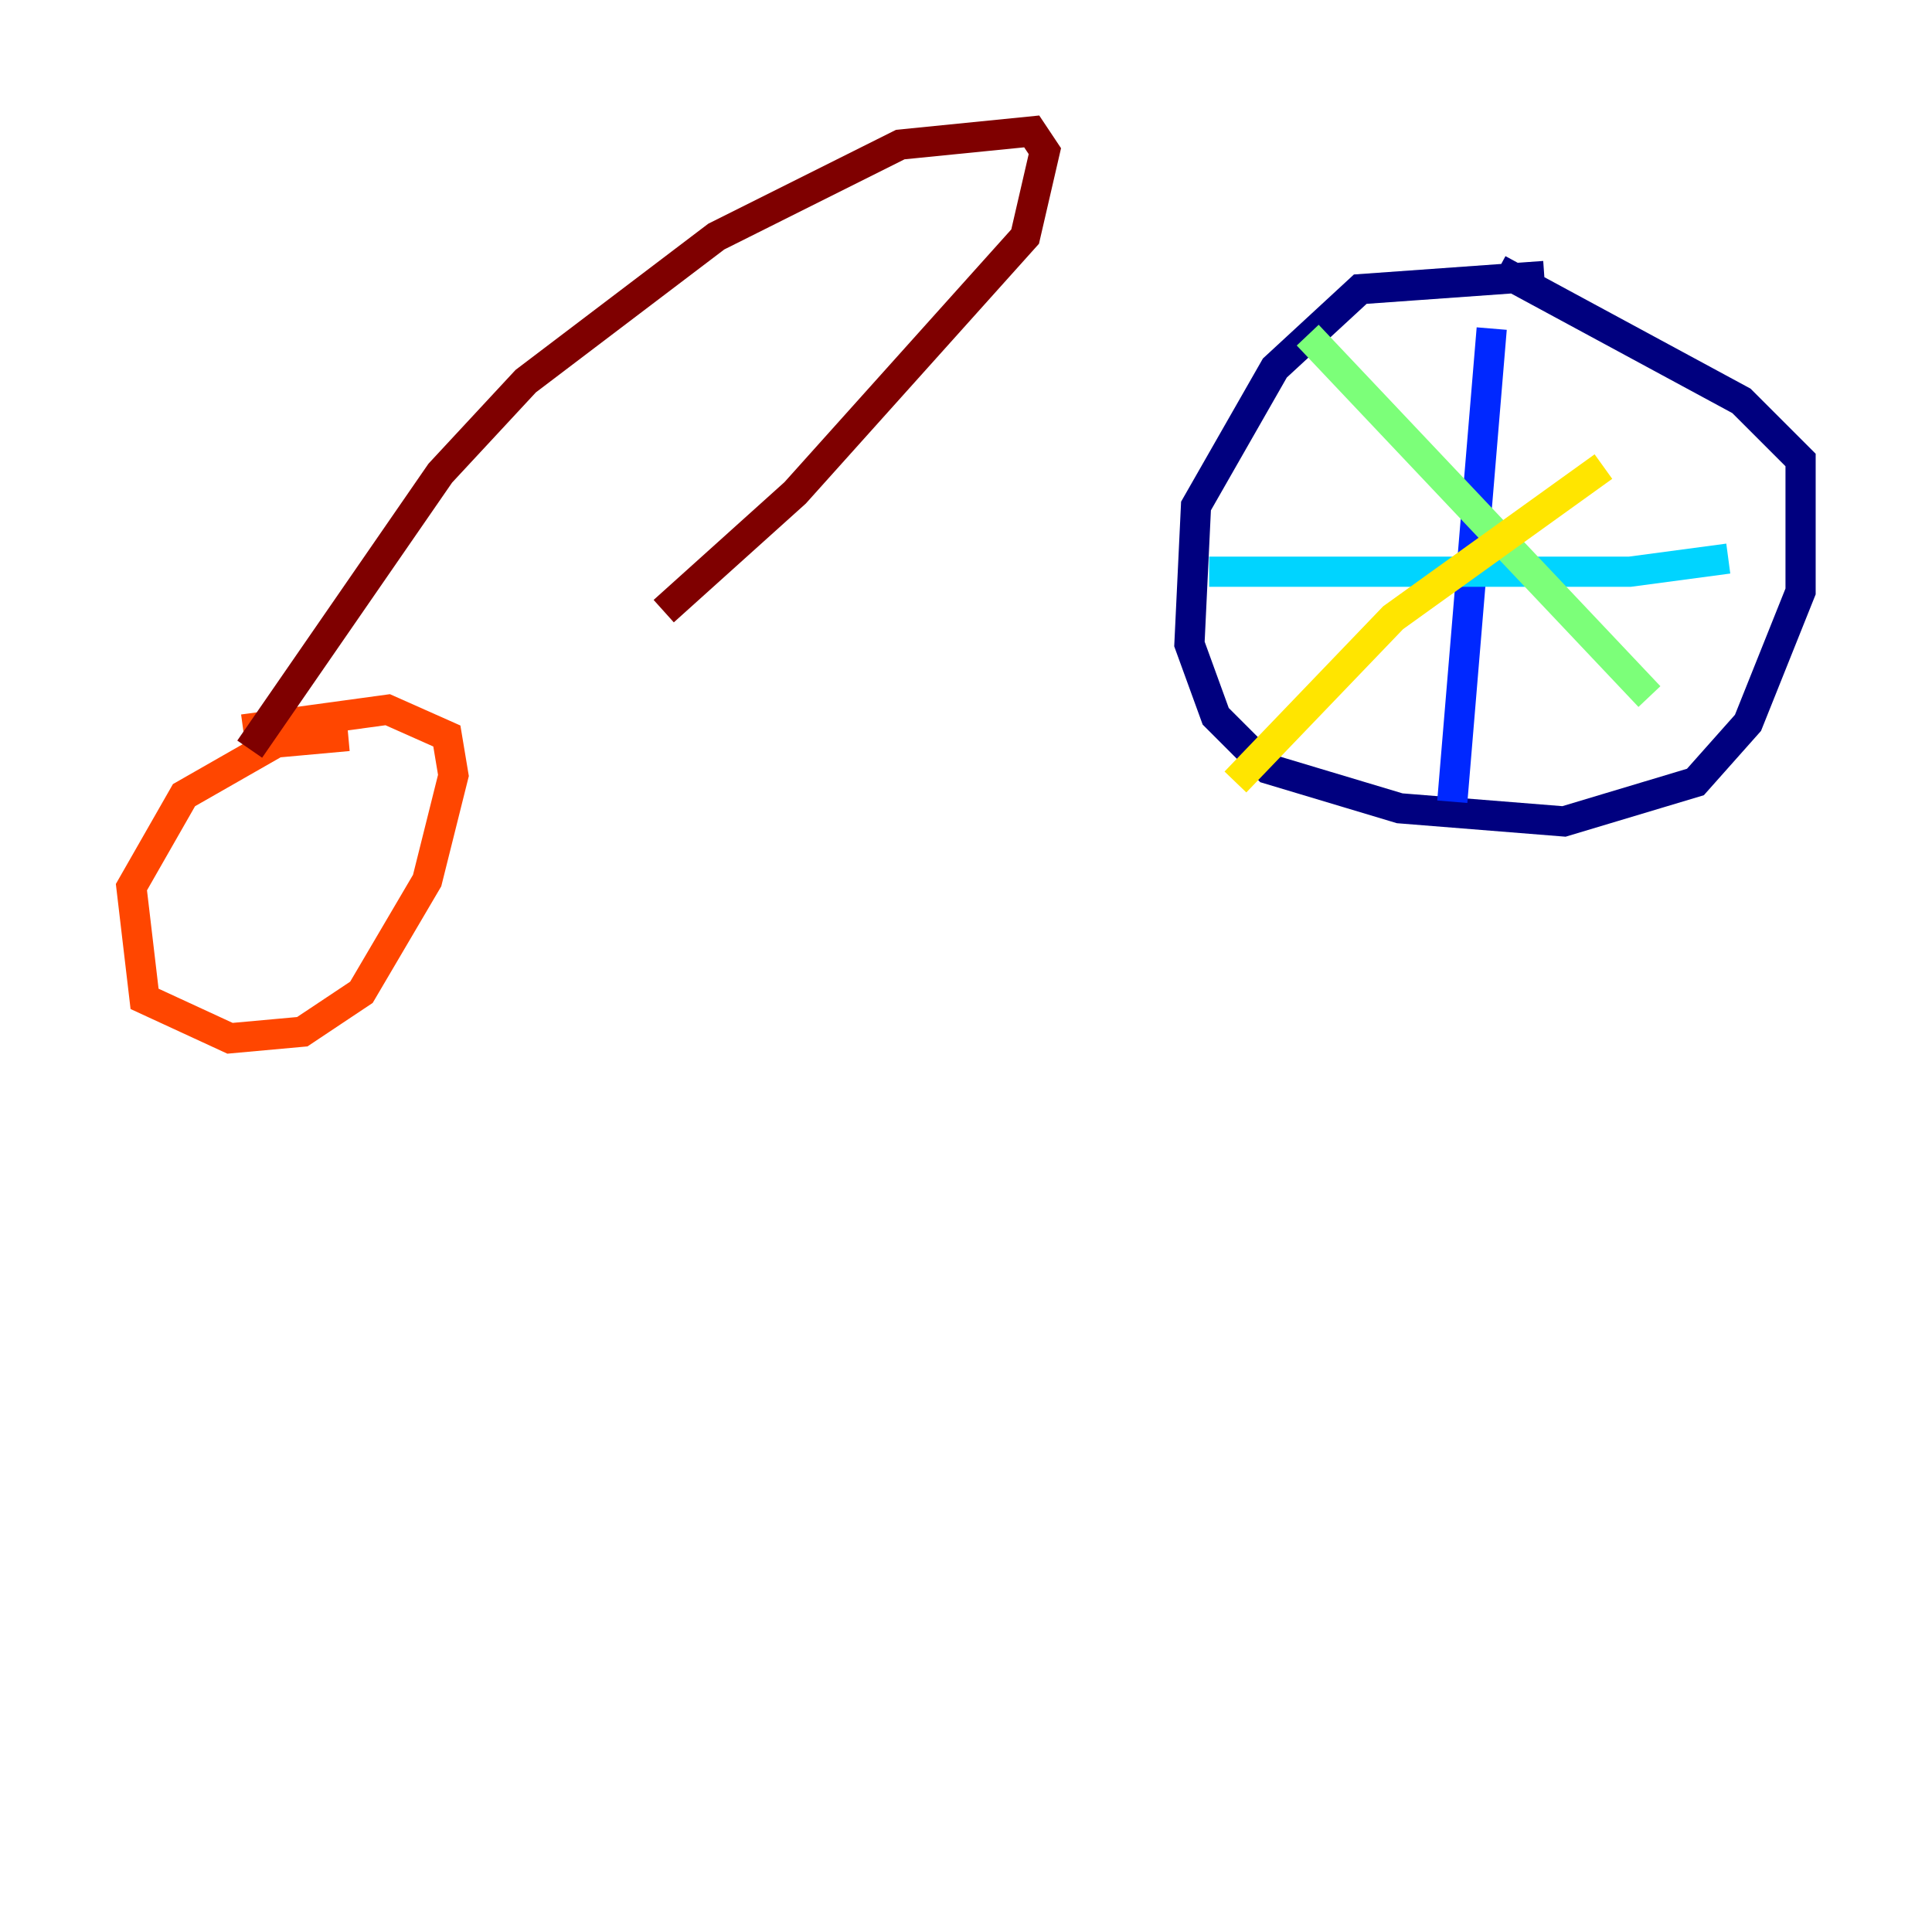 <?xml version="1.0" encoding="utf-8" ?>
<svg baseProfile="tiny" height="128" version="1.2" viewBox="0,0,128,128" width="128" xmlns="http://www.w3.org/2000/svg" xmlns:ev="http://www.w3.org/2001/xml-events" xmlns:xlink="http://www.w3.org/1999/xlink"><defs /><polyline fill="none" points="102.313,18.286 90.122,19.157 84.463,24.381 79.238,33.524 78.803,42.667 80.544,47.456 84.027,50.939 92.735,53.551 103.619,54.422 112.326,51.809 115.809,47.891 119.293,39.184 119.293,30.476 115.374,26.558 99.265,17.85" stroke="#00007f" stroke-width="2" /><polyline fill="none" points="98.83,21.769 96.218,53.116" stroke="#0028ff" stroke-width="2" /><polyline fill="none" points="80.109,37.878 107.973,37.878 114.503,37.007" stroke="#00d4ff" stroke-width="2" /><polyline fill="none" points="86.639,22.204 109.279,46.15" stroke="#7cff79" stroke-width="2" /><polyline fill="none" points="81.85,51.809 92.299,40.925 106.231,30.912" stroke="#ffe500" stroke-width="2" /><polyline fill="none" points="23.075,48.762 18.286,49.197 12.191,52.68 8.707,58.776 9.578,66.177 15.238,68.789 20.027,68.354 23.946,65.742 28.299,58.34 30.041,51.374 29.605,48.762 25.687,47.02 16.109,48.327" stroke="#ff4600" stroke-width="2" /><polyline fill="none" points="16.544,49.633 29.17,31.347 34.83,25.252 47.456,15.674 59.646,9.578 68.354,8.707 69.225,10.014 67.918,15.674 52.68,32.653 43.973,40.49" stroke="#7f0000" stroke-width="2" /></svg>